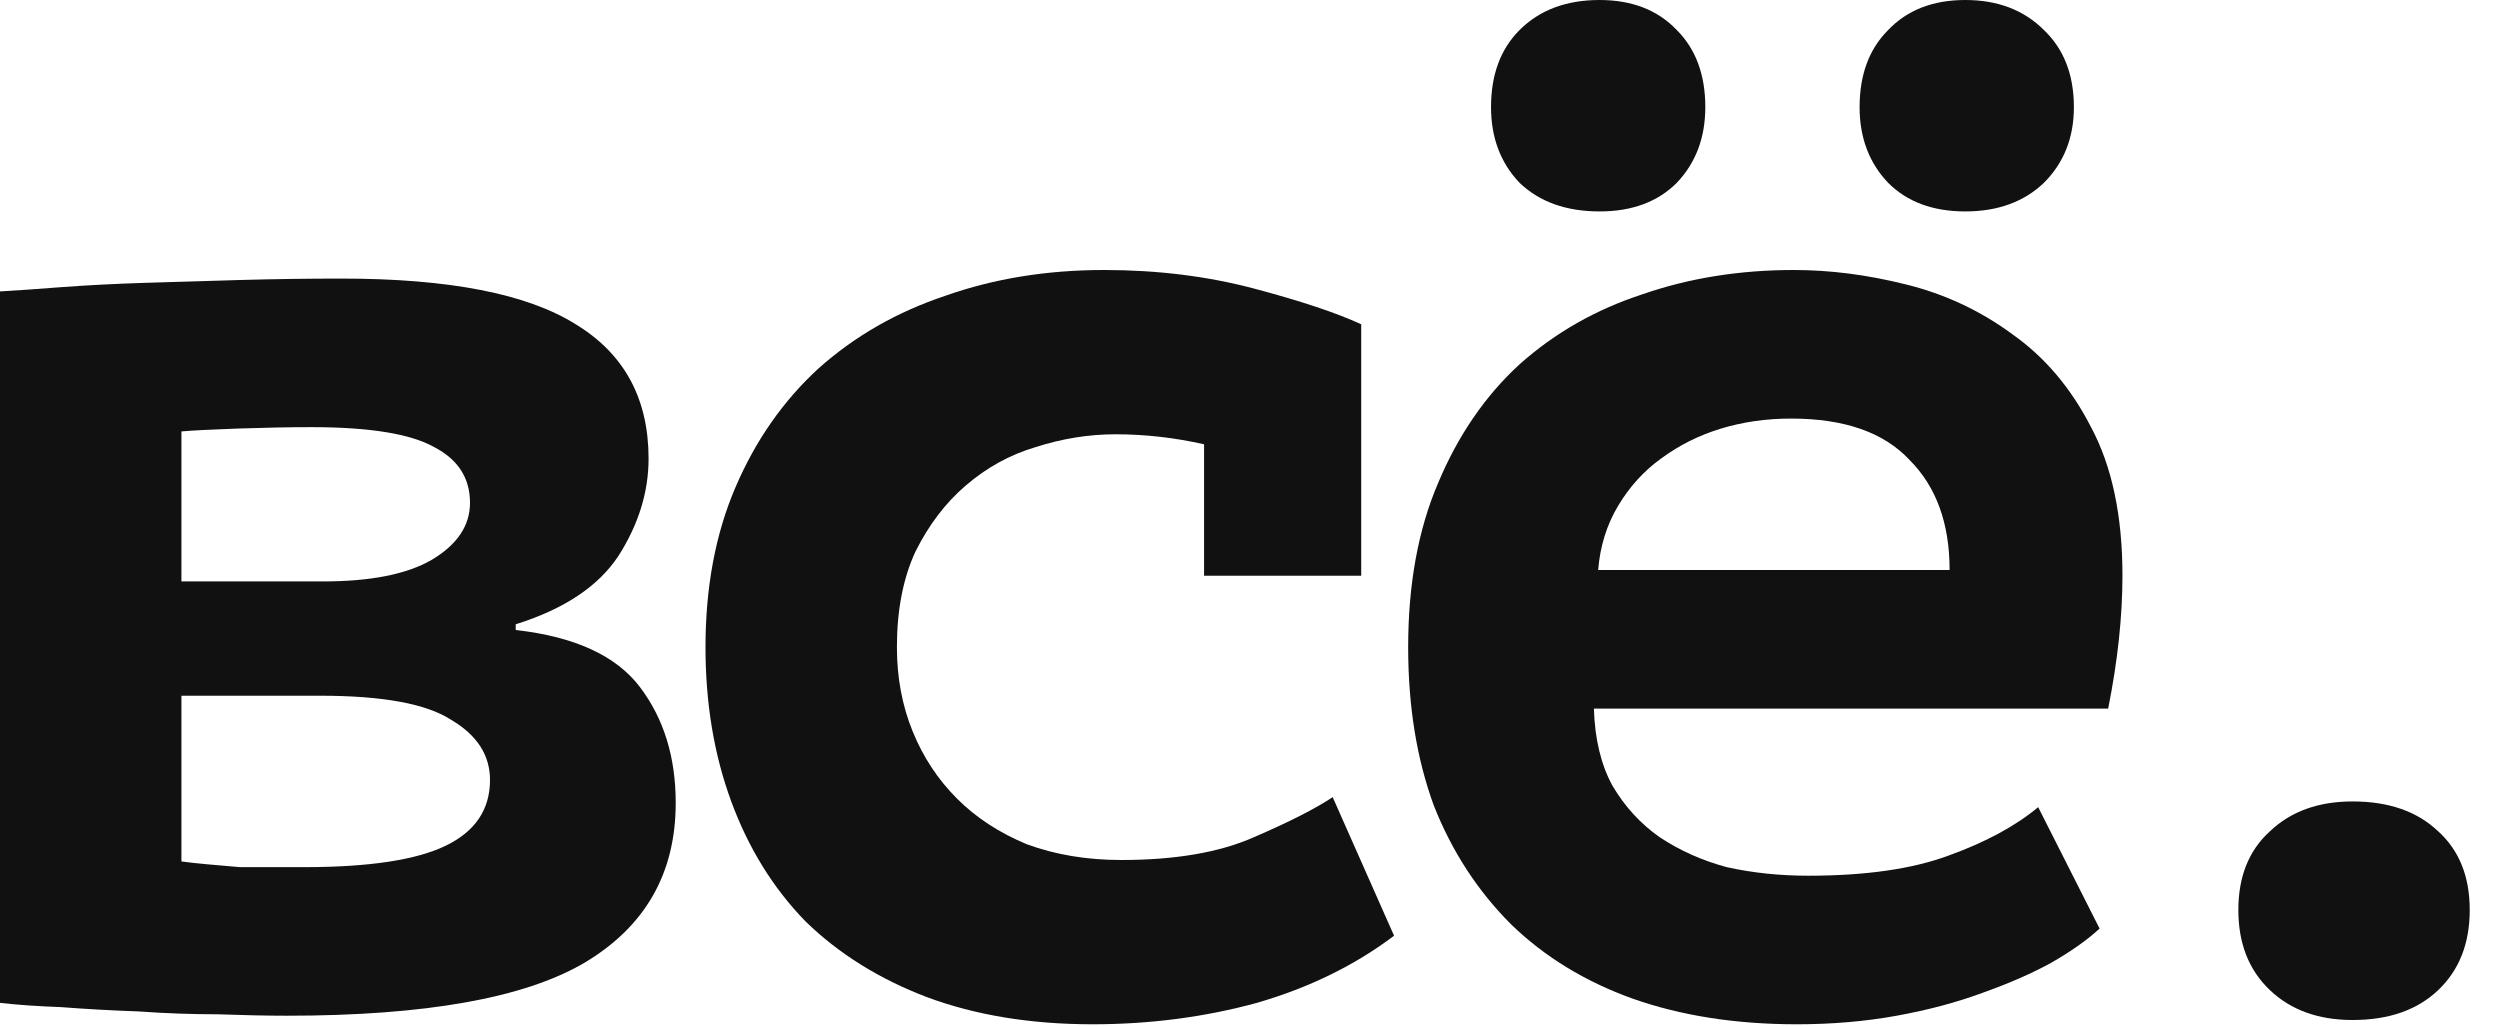 <svg width="56" height="23" viewBox="0 0 56 23" fill="none" xmlns="http://www.w3.org/2000/svg">
<path d="M0 6.528C0.363 6.507 0.821 6.475 1.376 6.432C1.952 6.389 2.571 6.357 3.232 6.336C3.915 6.315 4.629 6.293 5.376 6.272C6.144 6.251 6.901 6.24 7.648 6.24C10.059 6.24 11.808 6.581 12.896 7.264C13.984 7.925 14.528 8.928 14.528 10.272C14.528 11.019 14.304 11.744 13.856 12.448C13.408 13.131 12.64 13.643 11.552 13.984V14.112C12.875 14.261 13.803 14.688 14.336 15.392C14.869 16.096 15.136 16.96 15.136 17.984C15.136 19.563 14.453 20.757 13.088 21.568C11.744 22.357 9.525 22.752 6.432 22.752C5.984 22.752 5.461 22.741 4.864 22.72C4.288 22.72 3.701 22.699 3.104 22.656C2.507 22.635 1.931 22.603 1.376 22.56C0.821 22.539 0.363 22.507 0 22.464V6.528ZM4.064 19.296C4.213 19.317 4.405 19.339 4.64 19.36C4.875 19.381 5.12 19.403 5.376 19.424C5.632 19.424 5.888 19.424 6.144 19.424C6.4 19.424 6.624 19.424 6.816 19.424C8.267 19.424 9.323 19.264 9.984 18.944C10.645 18.624 10.976 18.133 10.976 17.472C10.976 16.917 10.688 16.469 10.112 16.128C9.557 15.765 8.576 15.584 7.168 15.584H4.064V19.296ZM7.232 13.024C8.299 13.024 9.109 12.864 9.664 12.544C10.24 12.203 10.528 11.776 10.528 11.264C10.528 10.709 10.261 10.293 9.728 10.016C9.195 9.717 8.277 9.568 6.976 9.568C6.485 9.568 5.931 9.579 5.312 9.6C4.715 9.621 4.299 9.643 4.064 9.664V13.024H7.232Z" fill="#111111"/>
<path d="M31.227 20.96C30.353 21.621 29.329 22.123 28.155 22.464C26.982 22.784 25.756 22.944 24.476 22.944C23.089 22.944 21.852 22.741 20.764 22.336C19.697 21.931 18.79 21.365 18.044 20.64C17.318 19.893 16.764 18.997 16.38 17.952C15.995 16.907 15.803 15.755 15.803 14.496C15.803 13.152 16.027 11.957 16.476 10.912C16.924 9.867 17.542 8.981 18.331 8.256C19.142 7.531 20.091 6.987 21.18 6.624C22.267 6.24 23.451 6.048 24.732 6.048C25.926 6.048 27.046 6.187 28.091 6.464C29.137 6.741 29.937 7.008 30.491 7.264V12.896H26.971V9.952C26.31 9.803 25.649 9.728 24.988 9.728C24.39 9.728 23.793 9.824 23.195 10.016C22.619 10.187 22.097 10.475 21.628 10.88C21.18 11.264 20.806 11.755 20.508 12.352C20.23 12.949 20.091 13.664 20.091 14.496C20.091 15.179 20.209 15.808 20.444 16.384C20.678 16.96 21.009 17.461 21.436 17.888C21.862 18.315 22.385 18.656 23.003 18.912C23.643 19.147 24.348 19.264 25.116 19.264C26.331 19.264 27.323 19.093 28.091 18.752C28.881 18.411 29.468 18.112 29.852 17.856L31.227 20.96Z" fill="#111111"/>
<path d="M47.031 20.8C46.754 21.056 46.391 21.312 45.943 21.568C45.516 21.803 45.004 22.027 44.407 22.24C43.831 22.453 43.191 22.624 42.487 22.752C41.783 22.88 41.036 22.944 40.247 22.944C38.882 22.944 37.655 22.752 36.567 22.368C35.5 21.984 34.594 21.429 33.847 20.704C33.1 19.957 32.524 19.072 32.119 18.048C31.735 17.003 31.543 15.819 31.543 14.496C31.543 13.088 31.767 11.861 32.215 10.816C32.663 9.749 33.271 8.864 34.039 8.16C34.828 7.456 35.746 6.933 36.791 6.592C37.836 6.229 38.967 6.048 40.183 6.048C40.994 6.048 41.826 6.155 42.679 6.368C43.554 6.581 44.354 6.955 45.079 7.488C45.804 8 46.391 8.693 46.839 9.568C47.308 10.443 47.543 11.552 47.543 12.896C47.543 13.813 47.436 14.805 47.223 15.872H35.703C35.724 16.555 35.863 17.131 36.119 17.6C36.396 18.069 36.748 18.453 37.175 18.752C37.623 19.051 38.124 19.275 38.679 19.424C39.255 19.552 39.863 19.616 40.503 19.616C41.783 19.616 42.828 19.467 43.639 19.168C44.471 18.869 45.143 18.507 45.655 18.08L47.031 20.8ZM40.119 9.376C39.564 9.376 39.042 9.451 38.551 9.6C38.06 9.749 37.612 9.973 37.207 10.272C36.823 10.549 36.503 10.901 36.247 11.328C35.991 11.755 35.842 12.235 35.799 12.768H43.671C43.671 11.723 43.372 10.901 42.775 10.304C42.199 9.685 41.314 9.376 40.119 9.376ZM33.399 2.4C33.399 1.675 33.612 1.099 34.039 0.672C34.487 0.224 35.084 0 35.831 0C36.556 0 37.132 0.224 37.559 0.672C37.986 1.099 38.199 1.675 38.199 2.4C38.199 3.083 37.986 3.648 37.559 4.096C37.132 4.523 36.556 4.736 35.831 4.736C35.084 4.736 34.487 4.523 34.039 4.096C33.612 3.648 33.399 3.083 33.399 2.4ZM41.655 2.4C41.655 1.675 41.868 1.099 42.295 0.672C42.722 0.224 43.298 0 44.023 0C44.748 0 45.335 0.224 45.783 0.672C46.231 1.099 46.455 1.675 46.455 2.4C46.455 3.083 46.231 3.648 45.783 4.096C45.335 4.523 44.748 4.736 44.023 4.736C43.298 4.736 42.722 4.523 42.295 4.096C41.868 3.648 41.655 3.083 41.655 2.4Z" fill="#111111"/>
<path d="M50.139 20.384C50.139 19.637 50.373 19.051 50.843 18.624C51.312 18.176 51.931 17.952 52.699 17.952C53.509 17.952 54.149 18.176 54.618 18.624C55.088 19.051 55.322 19.637 55.322 20.384C55.322 21.131 55.088 21.728 54.618 22.176C54.149 22.624 53.509 22.848 52.699 22.848C51.931 22.848 51.312 22.624 50.843 22.176C50.373 21.728 50.139 21.131 50.139 20.384Z" fill="#111111"/>
</svg>
